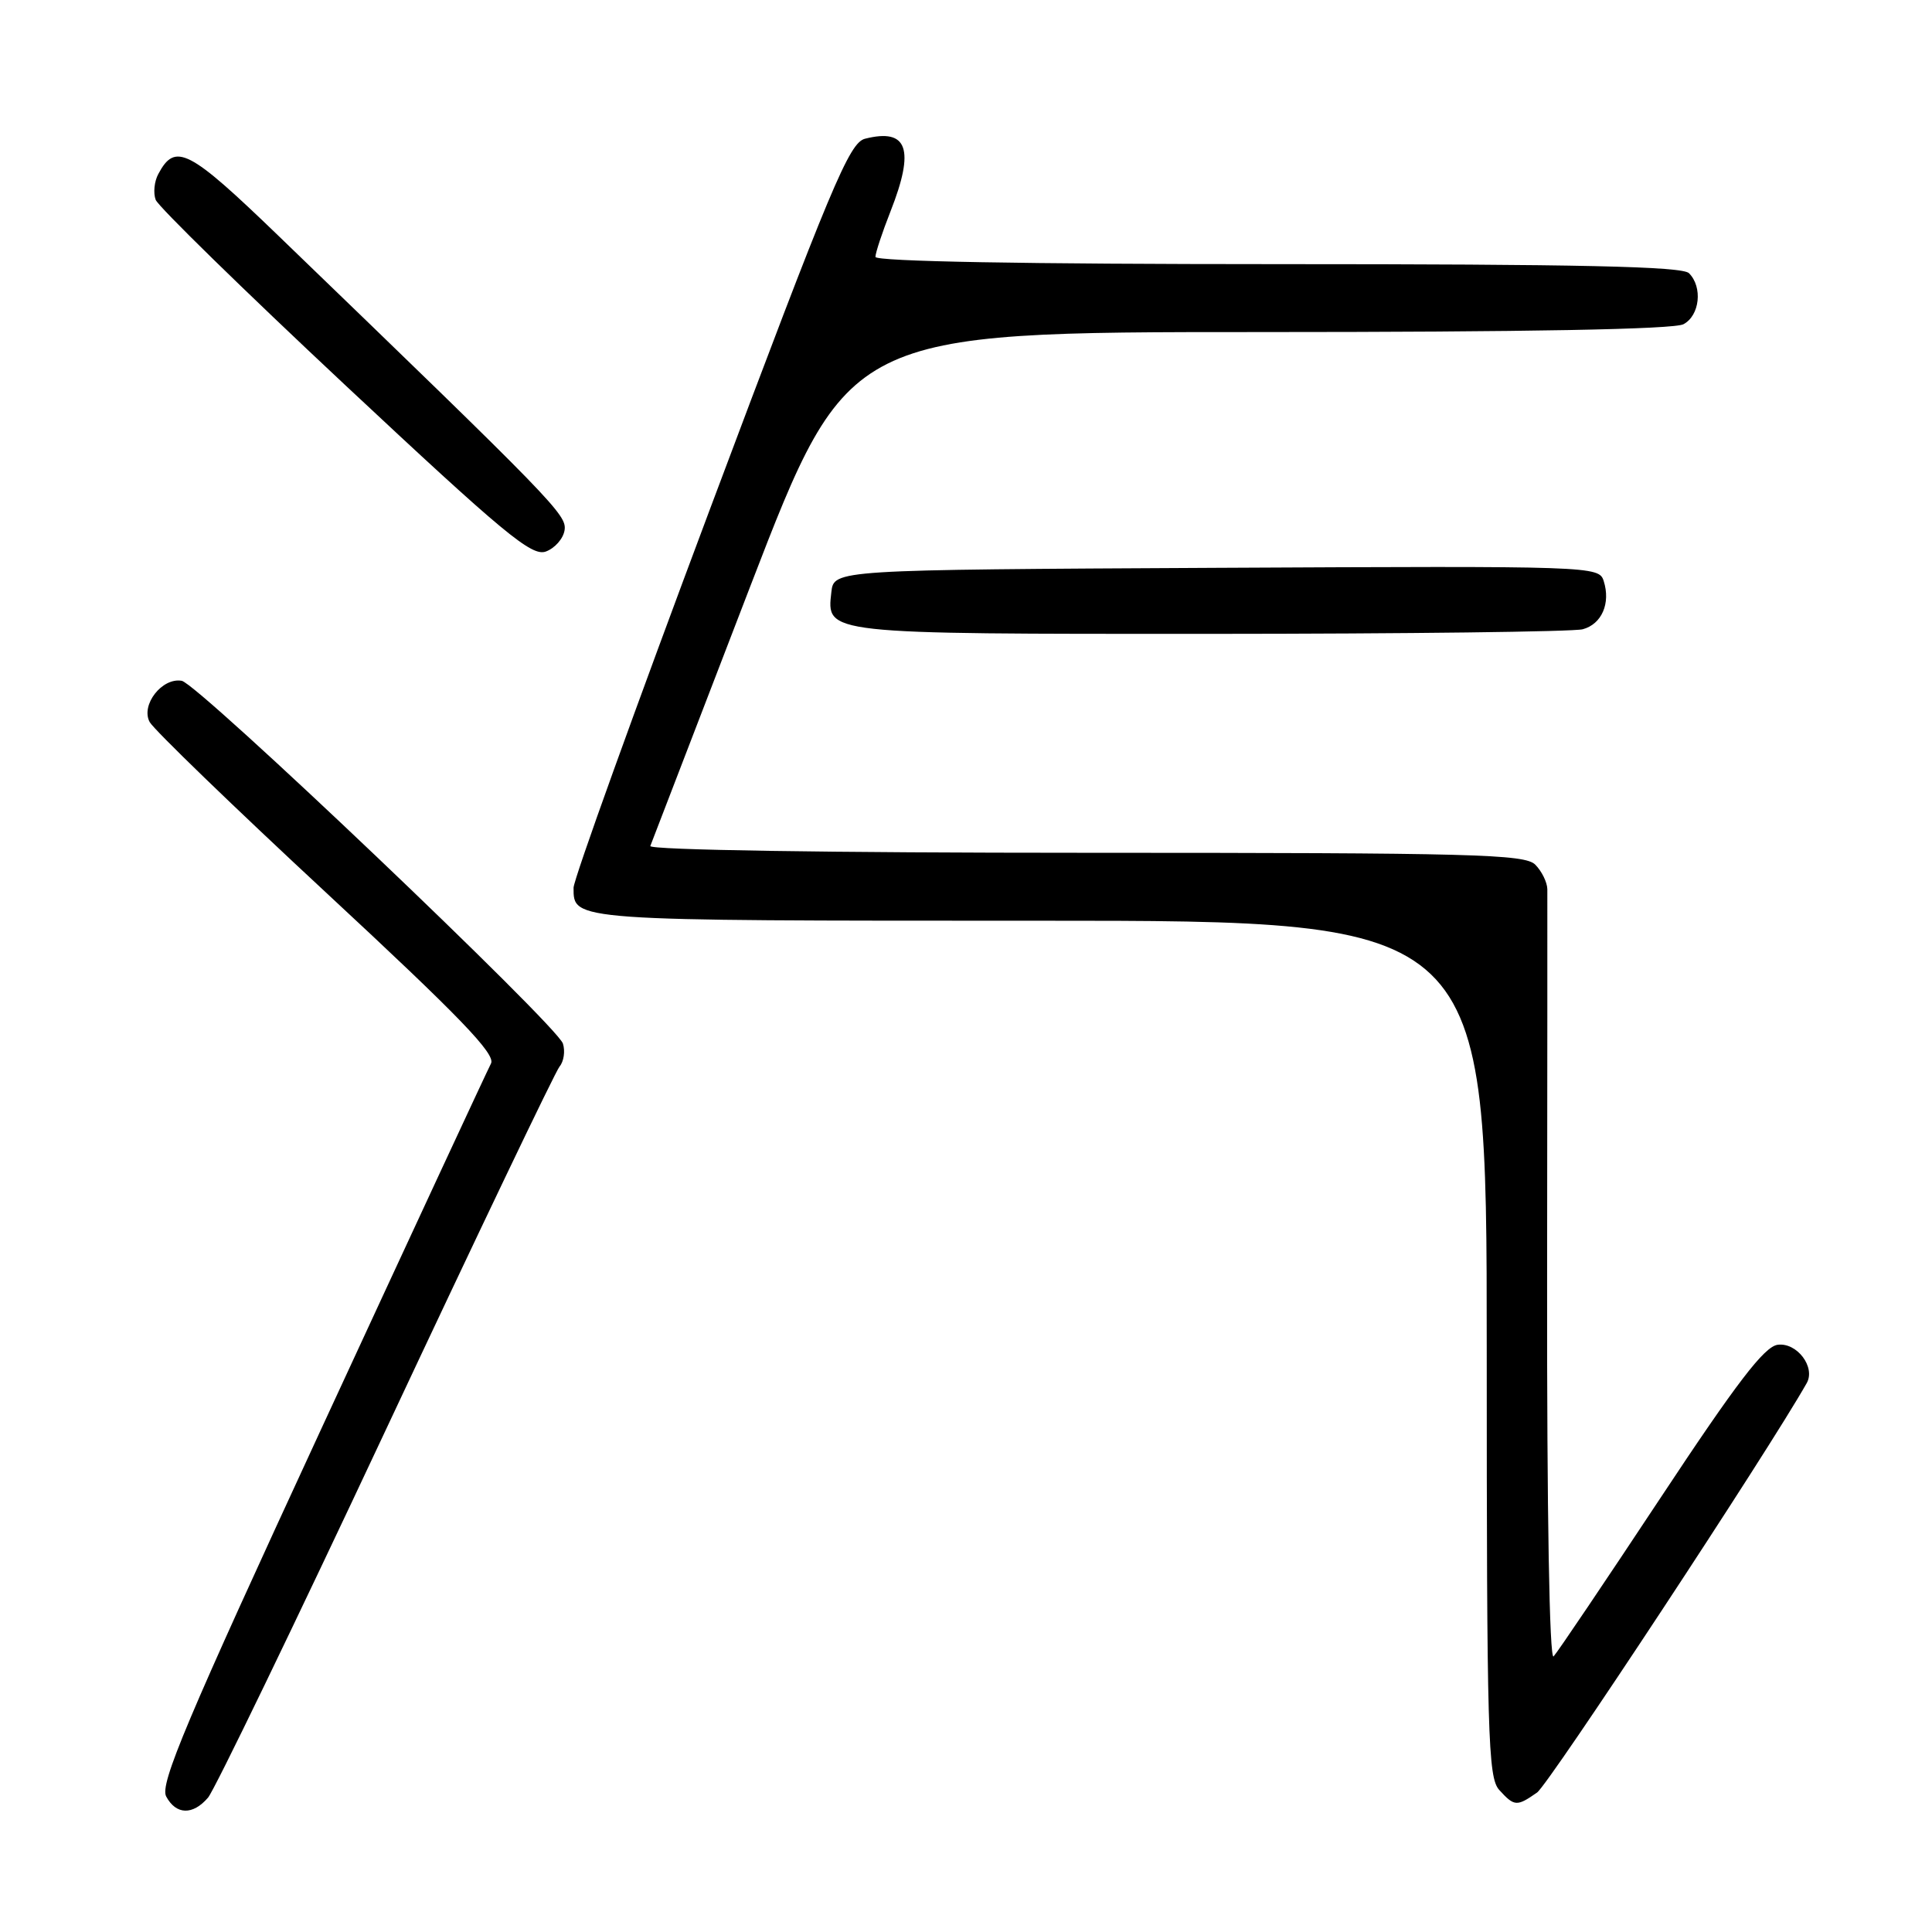 <?xml version="1.0" encoding="UTF-8" standalone="no"?>
<!DOCTYPE svg PUBLIC "-//W3C//DTD SVG 1.1//EN" "http://www.w3.org/Graphics/SVG/1.1/DTD/svg11.dtd" >
<svg xmlns="http://www.w3.org/2000/svg" xmlns:xlink="http://www.w3.org/1999/xlink" version="1.1" viewBox="0 0 256 256">
 <g >
 <path fill="currentColor"
d=" M 27.57 238.19 C 28.42 237.19 39.02 215.27 51.12 189.47 C 63.22 163.67 73.58 142.00 74.14 141.33 C 74.71 140.65 74.91 139.28 74.59 138.28 C 73.82 135.86 26.25 90.58 24.08 90.21 C 21.47 89.75 18.62 93.42 19.83 95.67 C 20.38 96.68 30.96 106.91 43.36 118.42 C 60.91 134.71 65.71 139.68 65.06 140.92 C 64.60 141.79 54.49 163.55 42.59 189.29 C 24.66 228.08 21.15 236.41 22.02 238.04 C 23.33 240.49 25.55 240.55 27.57 238.19 Z  M 203.67 237.52 C 205.23 236.42 234.30 192.30 239.40 183.27 C 240.60 181.15 238.10 177.85 235.55 178.19 C 233.78 178.43 230.15 183.16 220.01 198.50 C 212.73 209.50 206.37 218.94 205.86 219.48 C 205.31 220.07 204.97 200.54 205.00 169.98 C 205.03 142.21 205.04 118.74 205.03 117.82 C 205.01 116.90 204.29 115.44 203.43 114.57 C 202.04 113.18 195.25 113.00 143.85 113.00 C 109.99 113.00 85.97 112.63 86.17 112.10 C 86.35 111.61 92.33 96.08 99.45 77.60 C 112.41 44.00 112.41 44.00 166.77 44.00 C 202.33 44.00 221.80 43.64 223.07 42.96 C 225.23 41.81 225.64 38.04 223.80 36.20 C 222.90 35.30 209.42 35.00 169.30 35.00 C 135.80 35.00 116.00 34.64 116.00 34.04 C 116.00 33.51 116.90 30.79 118.00 28.00 C 121.25 19.75 120.27 16.96 114.63 18.38 C 112.53 18.90 110.21 24.46 94.13 67.31 C 84.16 93.90 76.00 116.54 76.00 117.63 C 76.00 122.04 75.48 122.00 137.70 122.00 C 197.00 122.00 197.00 122.00 197.00 178.67 C 197.00 230.00 197.16 235.51 198.65 237.17 C 200.66 239.38 200.98 239.40 203.67 237.52 Z  M 209.72 83.38 C 212.24 82.70 213.44 79.95 212.50 76.99 C 211.87 75.01 211.17 74.99 161.18 75.24 C 110.50 75.50 110.50 75.50 110.16 78.45 C 109.53 84.05 109.05 84.00 160.44 83.99 C 186.32 83.98 208.50 83.71 209.72 83.38 Z  M 74.81 70.25 C 75.11 68.21 73.57 66.63 36.86 31.21 C 24.97 19.74 23.22 18.85 20.98 23.05 C 20.44 24.04 20.29 25.58 20.63 26.48 C 20.97 27.37 32.25 38.40 45.70 50.99 C 66.84 70.77 70.45 73.77 72.33 73.08 C 73.52 72.64 74.64 71.37 74.81 70.25 Z "/>
</g>
</svg>